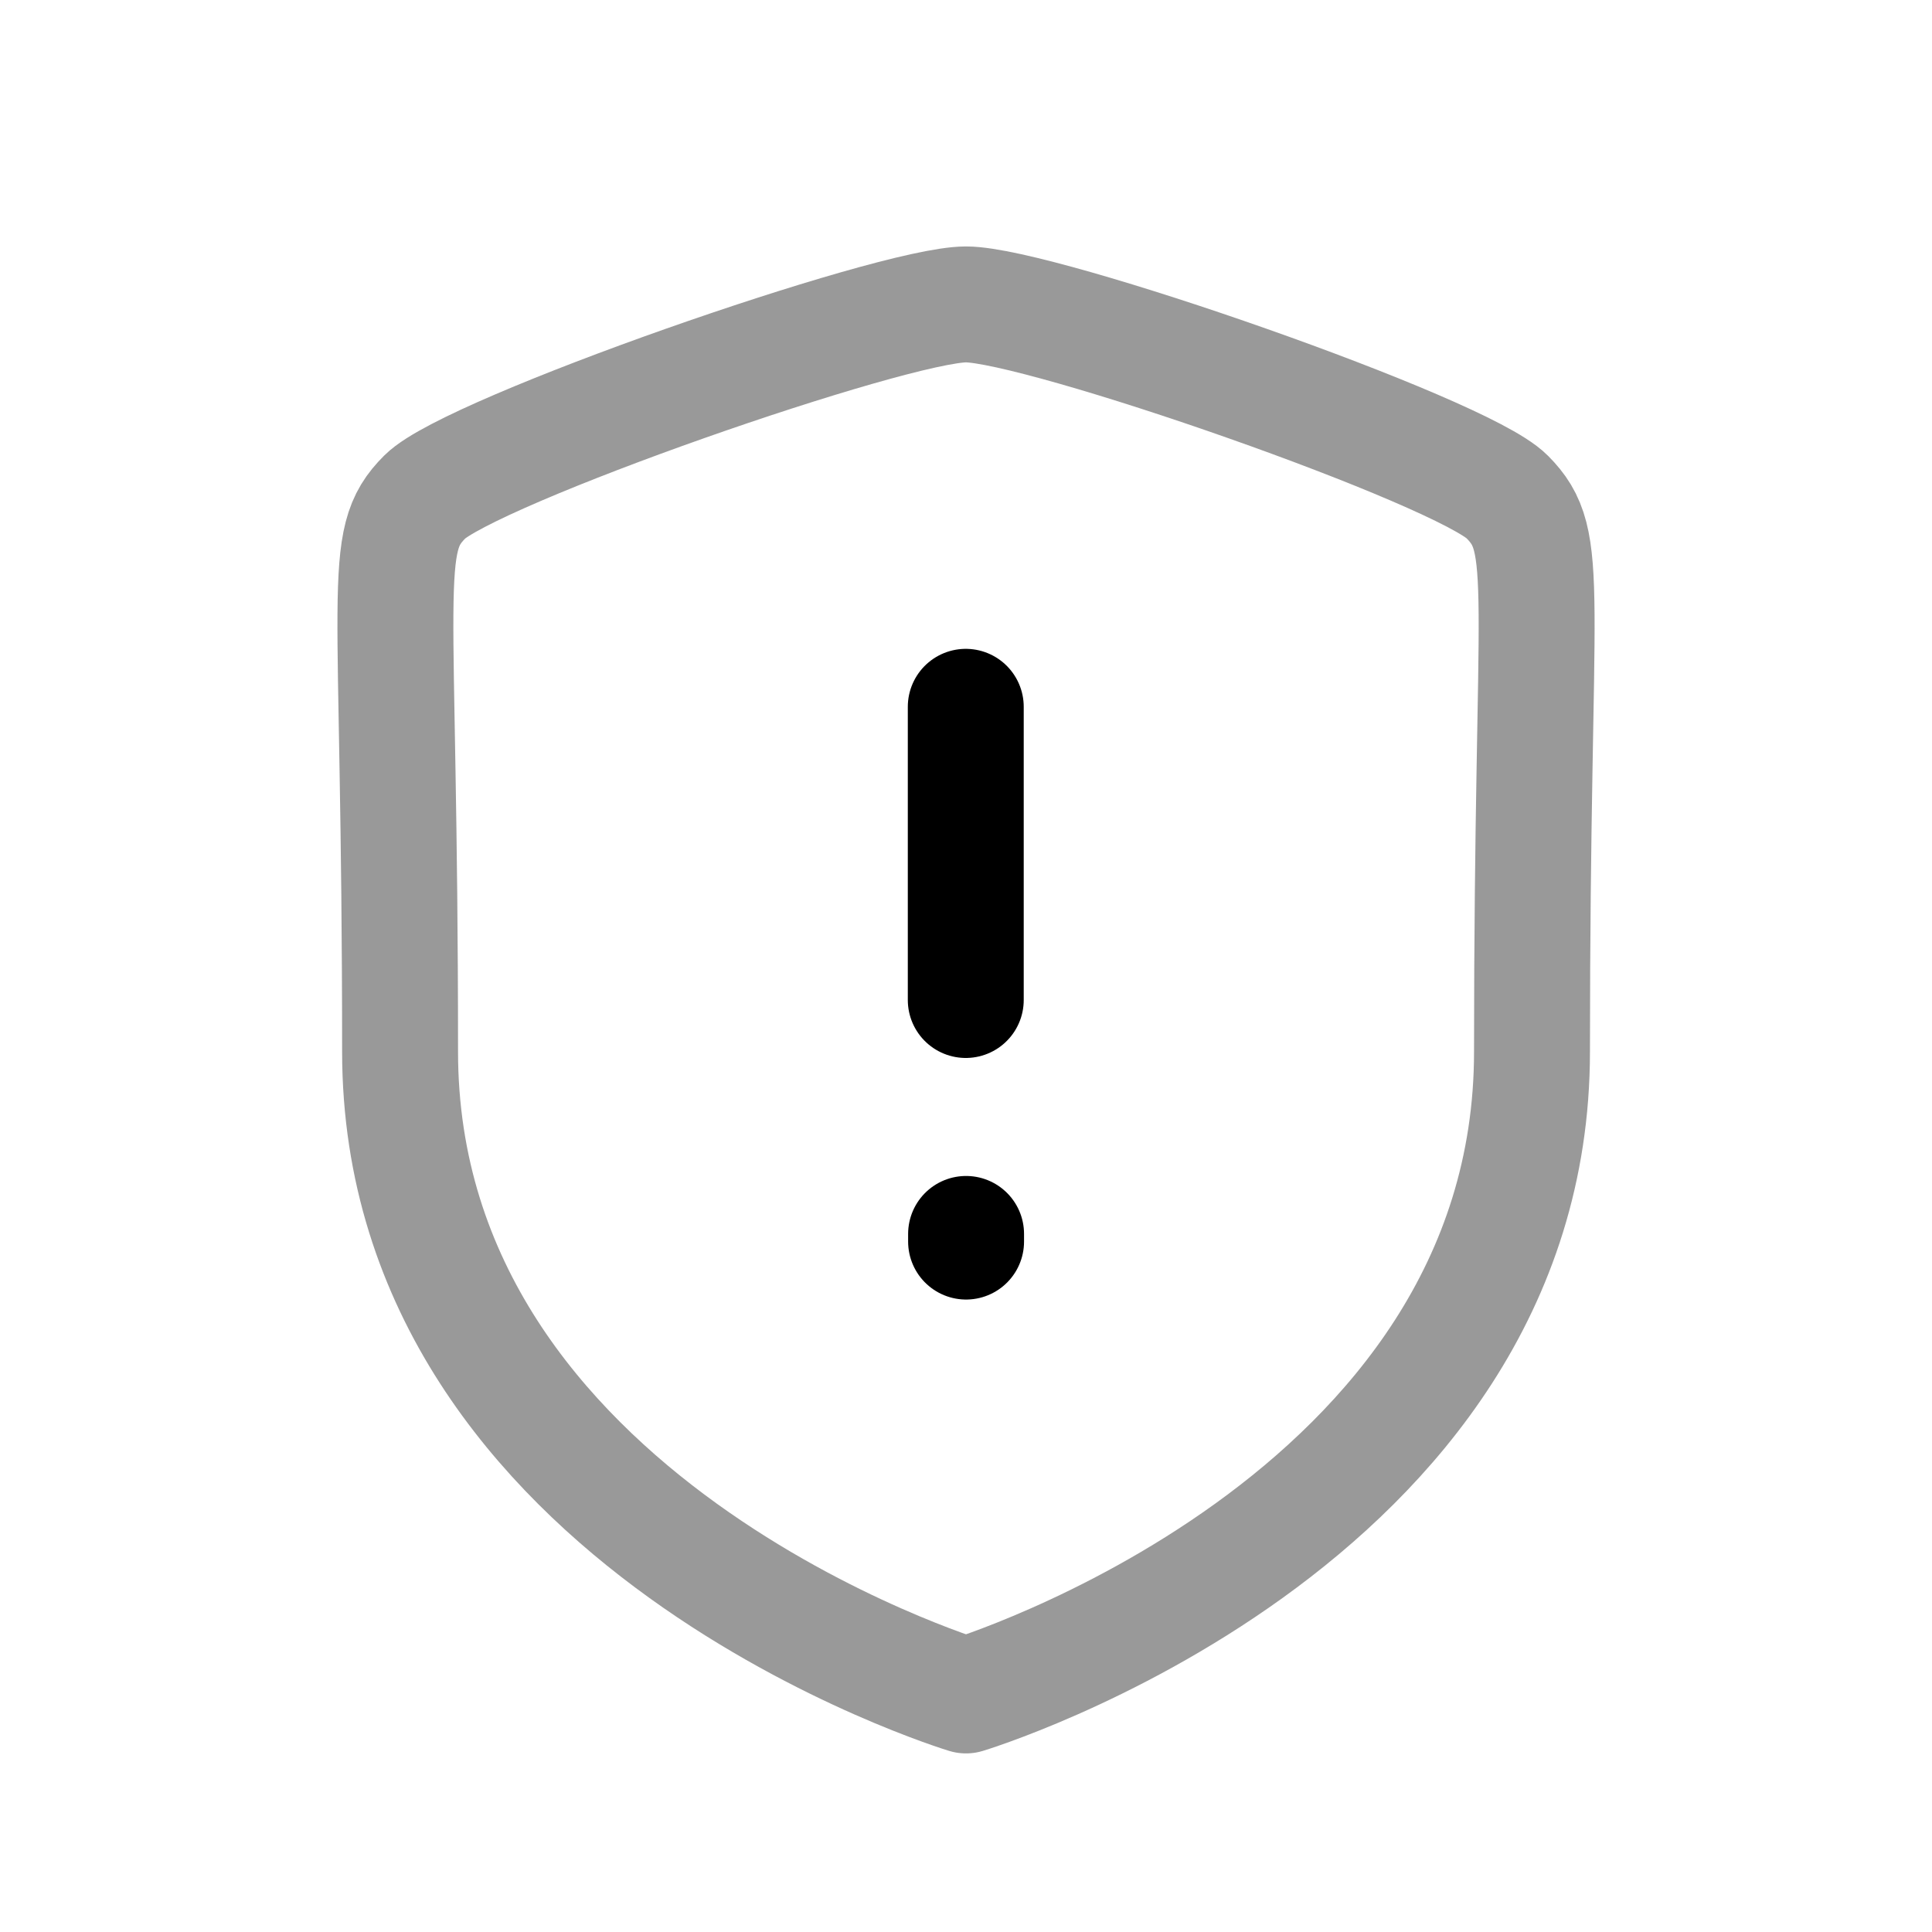 <svg width="25" height="25" viewBox="0 0 25 25" fill="none" xmlns="http://www.w3.org/2000/svg">
<path opacity="0.4" d="M19.824 13.609C19.824 19.722 12.5 21.939 12.5 21.939C12.5 21.939 5.177 19.723 5.177 13.609C5.177 7.495 4.91 7.017 5.498 6.429C6.087 5.841 11.54 3.939 12.5 3.939C13.461 3.939 18.913 5.836 19.502 6.429C20.09 7.022 19.824 7.496 19.824 13.609Z" stroke="black" stroke-width="1.5" stroke-linecap="round" stroke-linejoin="round"/>
<path d="M12.501 16.066V15.967" stroke="black" stroke-width="1.5" stroke-linecap="round" stroke-linejoin="round"/>
<path d="M12.497 9.146V12.94" stroke="black" stroke-width="1.5" stroke-linecap="round" stroke-linejoin="round"/>
</svg>